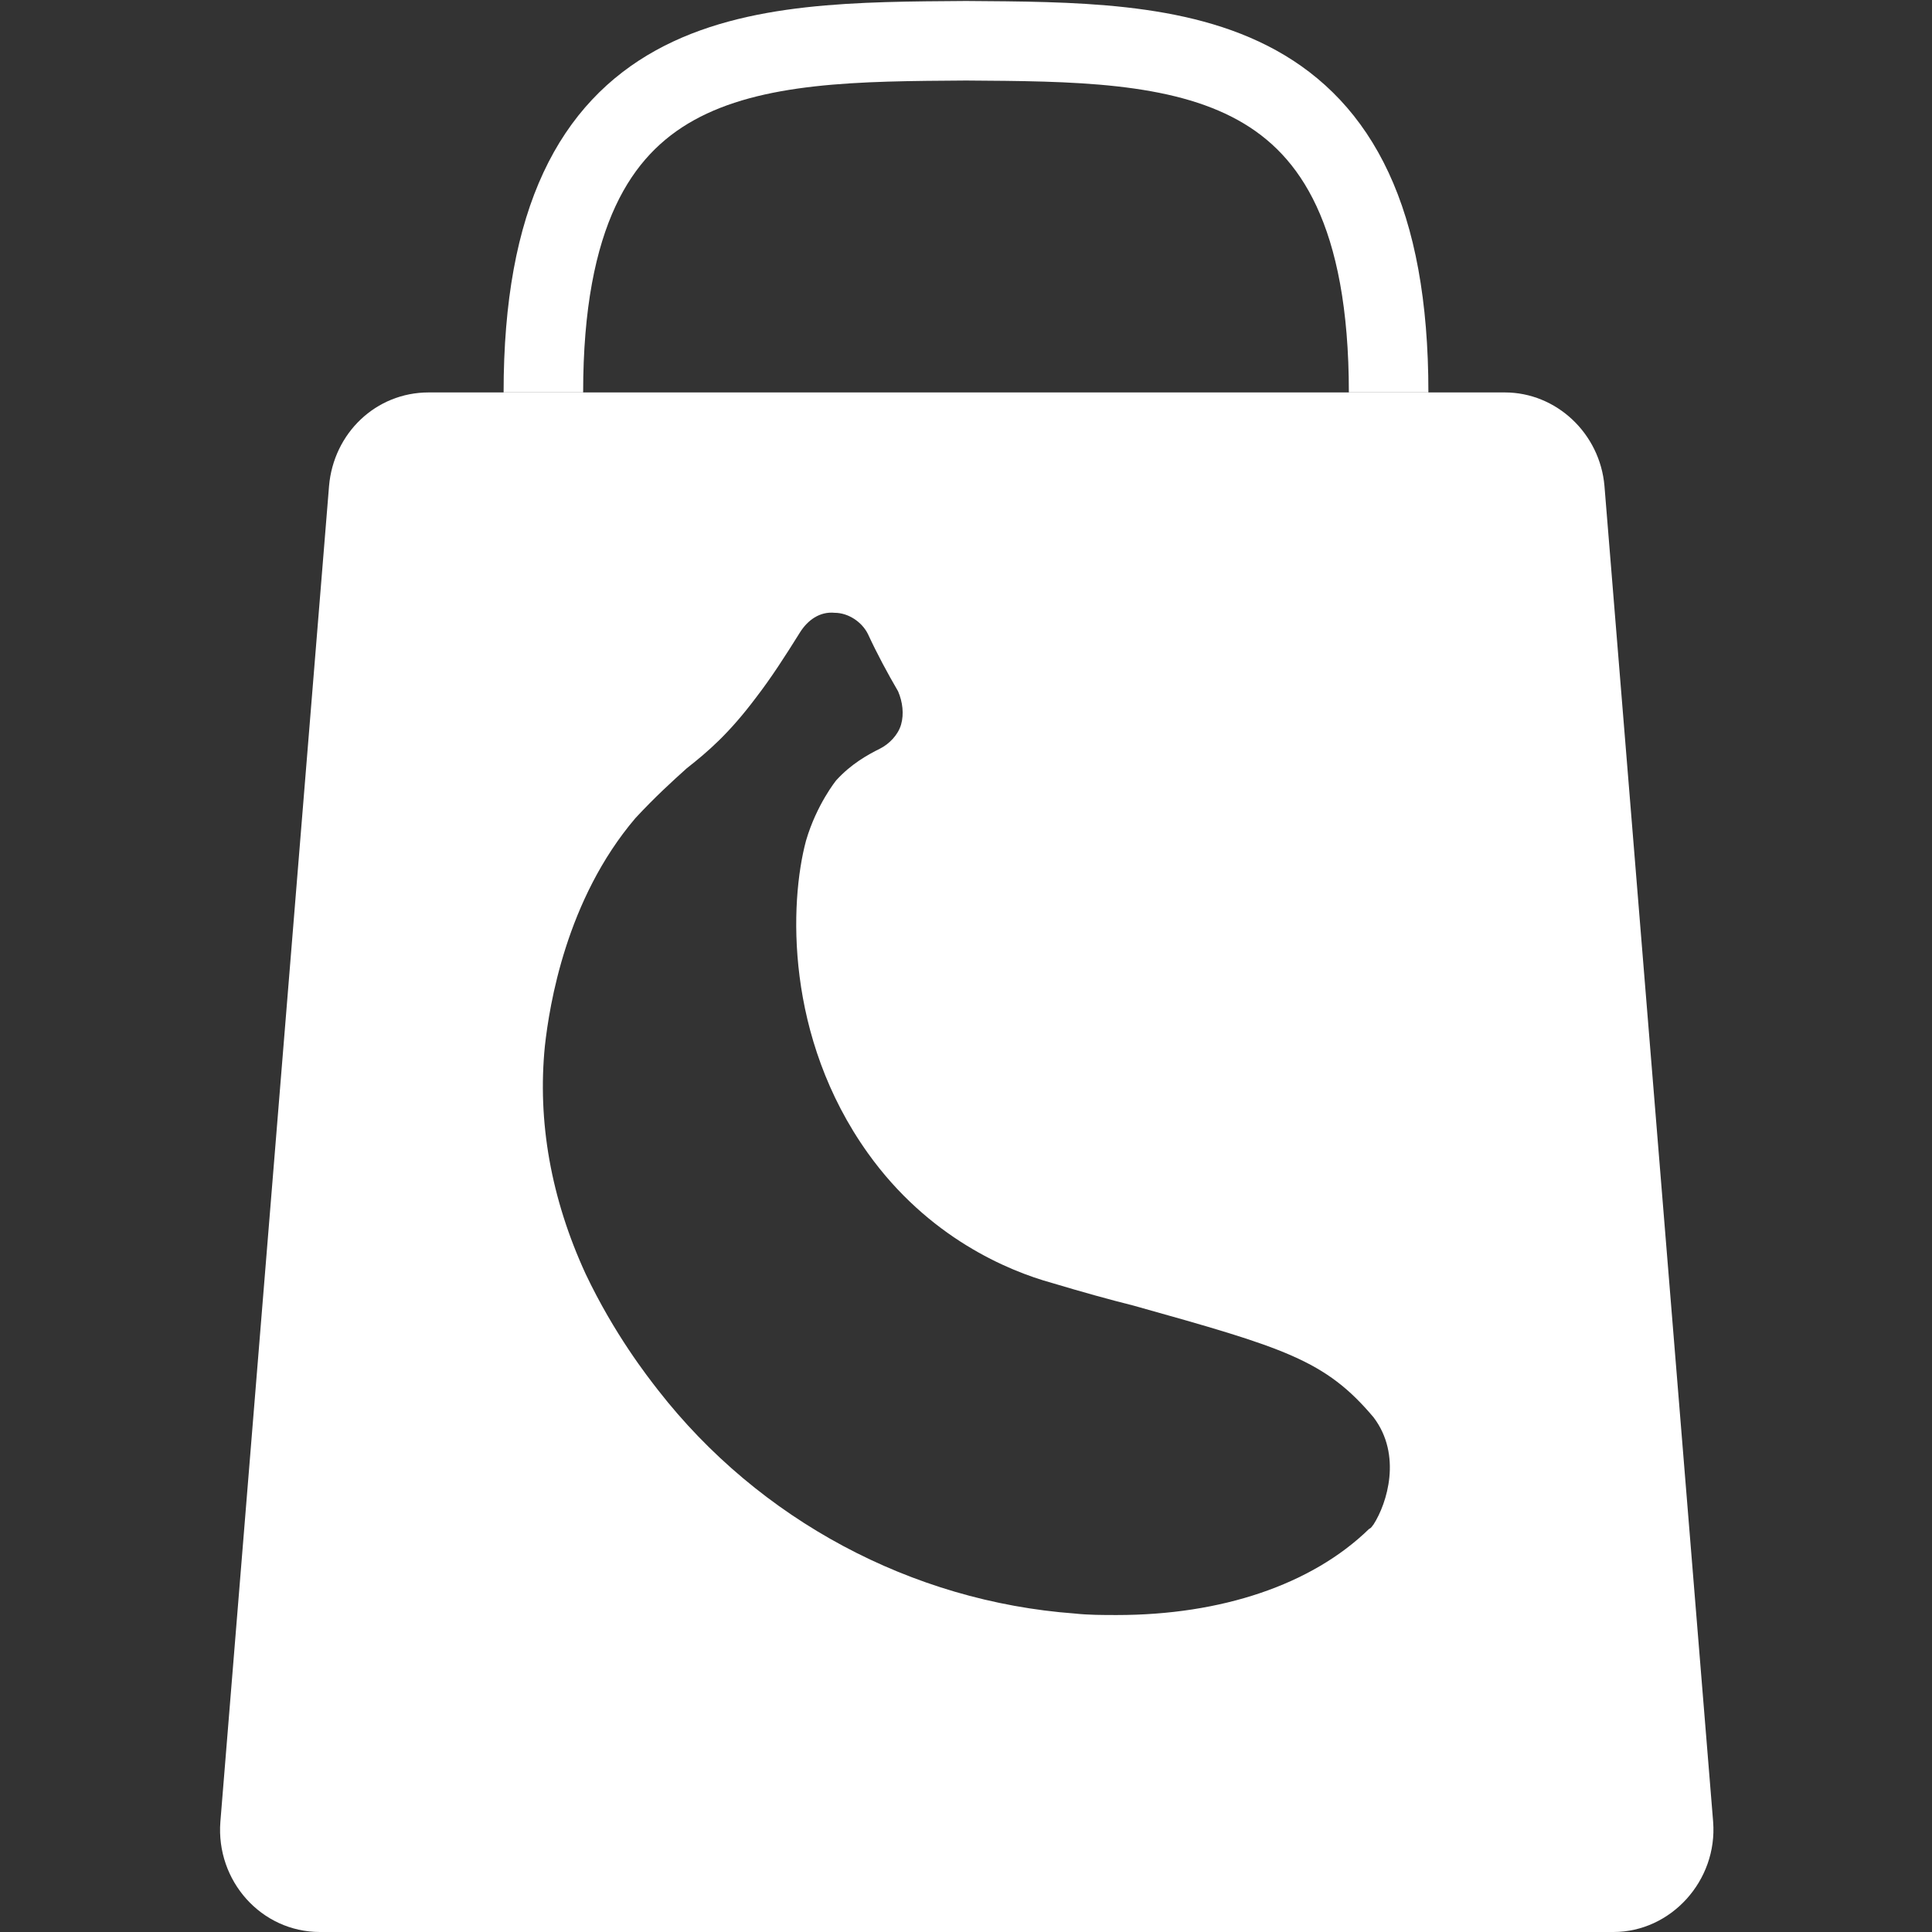 <?xml version="1.0" encoding="utf-8"?>
<!-- Generator: Adobe Illustrator 28.1.0, SVG Export Plug-In . SVG Version: 6.00 Build 0)  -->
<svg version="1.1" id="Layer_1" xmlns="http://www.w3.org/2000/svg" xmlns:xlink="http://www.w3.org/1999/xlink" x="0px" y="0px"
	 viewBox="0 0 128 128" style="enable-background:new 0 0 128 128;" xml:space="preserve">
<rect x="0" y="0" width="128" height="128" fill="#333333" stroke="none"/>
<style type="text/css">
	.st0{fill:none;stroke:#FFFFFF;stroke-width:5.27;stroke-miterlimit:10;}
	.st1{fill:#FFFFFF;}
</style>
<path id="Handle" class="st0" d="M36,26C36,2.7,49.9,2.8,64,2.7c14.1,0.1,28,0,28,23.3"/>
<path class="st1" d="M113.5,120.7l-7.2-88.5c-0.3-3.5-3.2-6.2-6.6-6.2H28.4c-3.5,0-6.3,2.7-6.6,6.2l-7.2,88.5
	c-0.3,3.9,2.7,7.3,6.6,7.3h85.7C110.7,128,113.8,124.6,113.5,120.7z M91,101c-0.1,0.1-0.1,0.2-0.3,0.3C86.9,105,80.9,107,74,107
	c-0.9,0-1.9,0-2.8-0.1c-10.8-0.8-20.9-6.2-27.6-14.8c-0.7-0.9-2.9-3.7-4.8-7.7c-2.3-5-3.2-10.1-2.7-15.1c0.3-2.7,1.4-9.7,6-15.1
	c1.3-1.4,2.4-2.4,3.4-3.3c1.4-1.1,2.8-2.3,4.6-4.7c1-1.3,1.9-2.7,2.9-4.3c0.5-0.8,1.3-1.4,2.3-1.3c0.9,0,1.8,0.6,2.2,1.4
	c0.6,1.3,1.3,2.6,2,3.8c0,0,0,0,0,0c0.3,0.7,0.4,1.5,0.2,2.2c-0.2,0.7-0.8,1.3-1.4,1.6c-0.8,0.4-1.9,1-2.9,2.1c0,0-1.3,1.6-2,4
	c-1.1,4.1-1.4,13,4.1,20.7c4,5.6,9.3,7.8,12.2,8.6c2,0.6,3.8,1.1,5.4,1.5c10,2.8,12.7,3.6,15.9,7.4C92.9,96.4,91.9,99.6,91,101z"/>
</svg>
